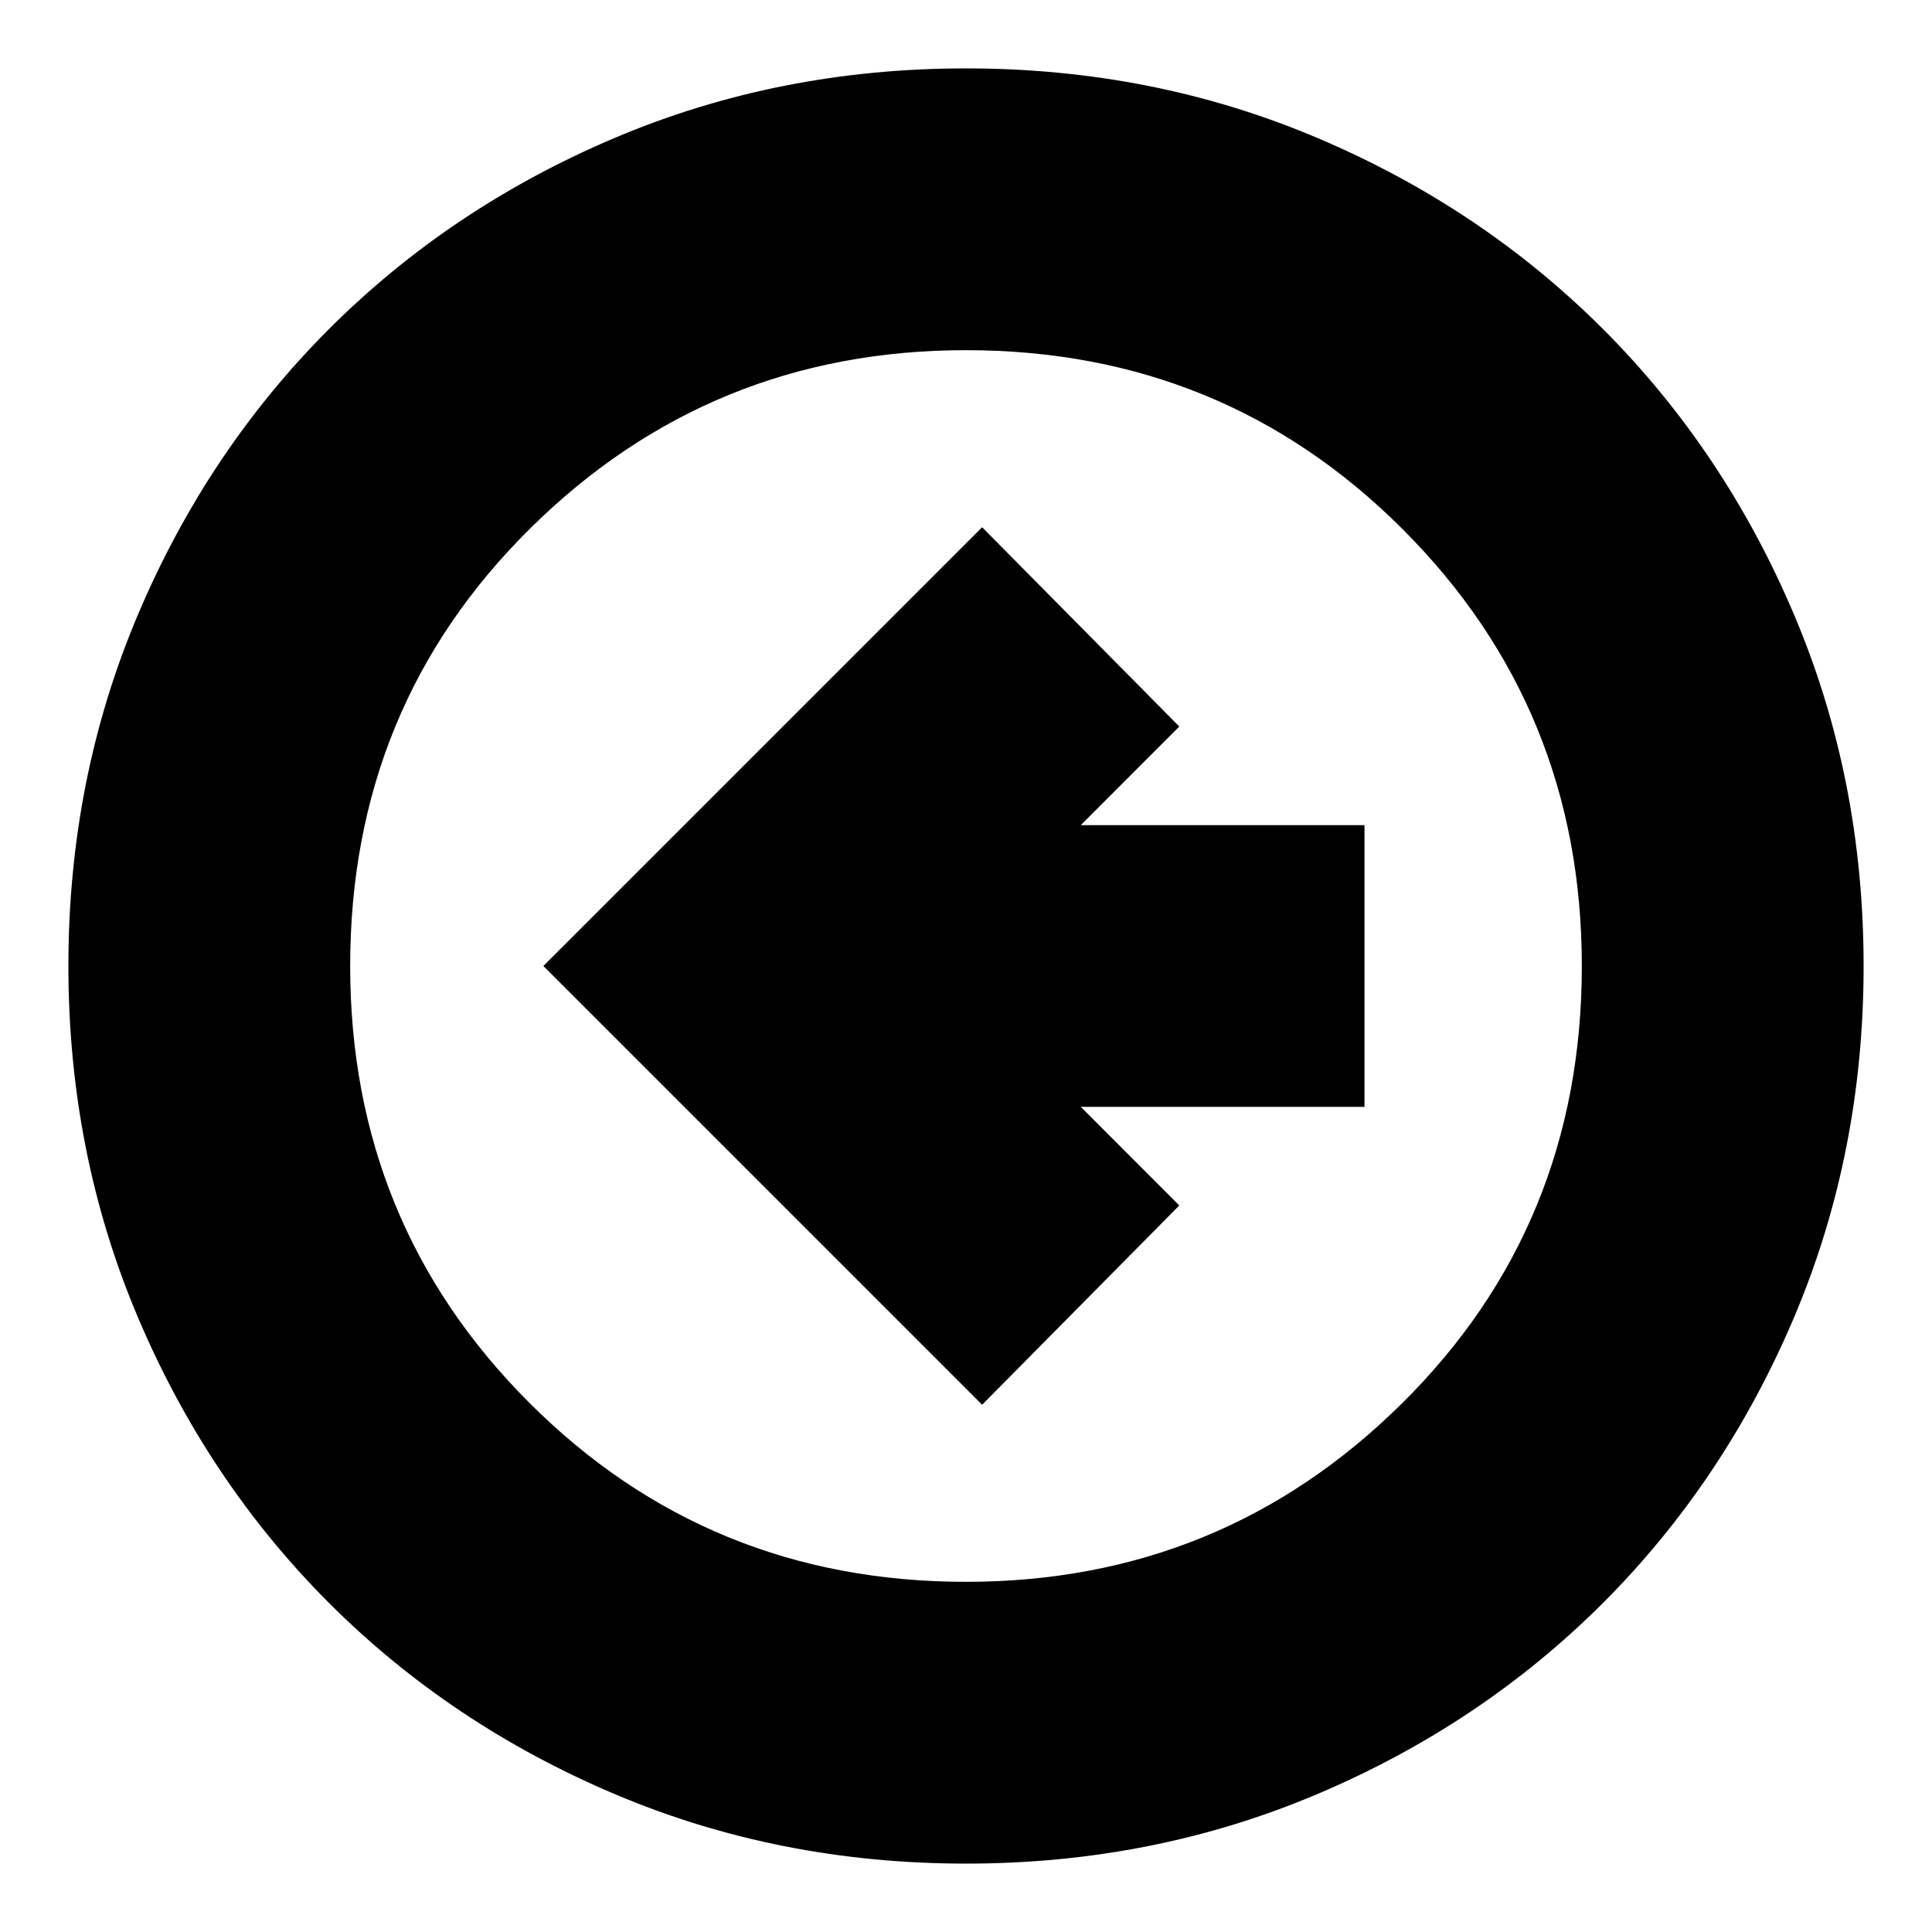 <svg xmlns="http://www.w3.org/2000/svg" height="20" width="20"><path d="M10.167 14.542 12.208 12.479 11.188 11.458H14.125V8.542H11.188L12.208 7.521L10.167 5.458L5.625 10ZM10 19.292Q8.062 19.292 6.365 18.573Q4.667 17.854 3.406 16.594Q2.146 15.333 1.427 13.635Q0.708 11.938 0.708 10Q0.708 8.062 1.427 6.365Q2.146 4.667 3.406 3.406Q4.667 2.146 6.365 1.427Q8.062 0.708 10 0.708Q11.938 0.708 13.635 1.427Q15.333 2.146 16.594 3.406Q17.854 4.667 18.573 6.365Q19.292 8.062 19.292 10Q19.292 11.938 18.573 13.635Q17.854 15.333 16.594 16.594Q15.333 17.854 13.635 18.573Q11.938 19.292 10 19.292ZM10 16.375Q12.646 16.375 14.51 14.531Q16.375 12.688 16.375 10Q16.375 7.333 14.521 5.479Q12.667 3.625 10 3.625Q7.354 3.625 5.49 5.469Q3.625 7.312 3.625 10Q3.625 12.667 5.479 14.521Q7.333 16.375 10 16.375ZM10 10Q10 10 10 10Q10 10 10 10Q10 10 10 10Q10 10 10 10Q10 10 10 10Q10 10 10 10Q10 10 10 10Q10 10 10 10Z"/></svg>